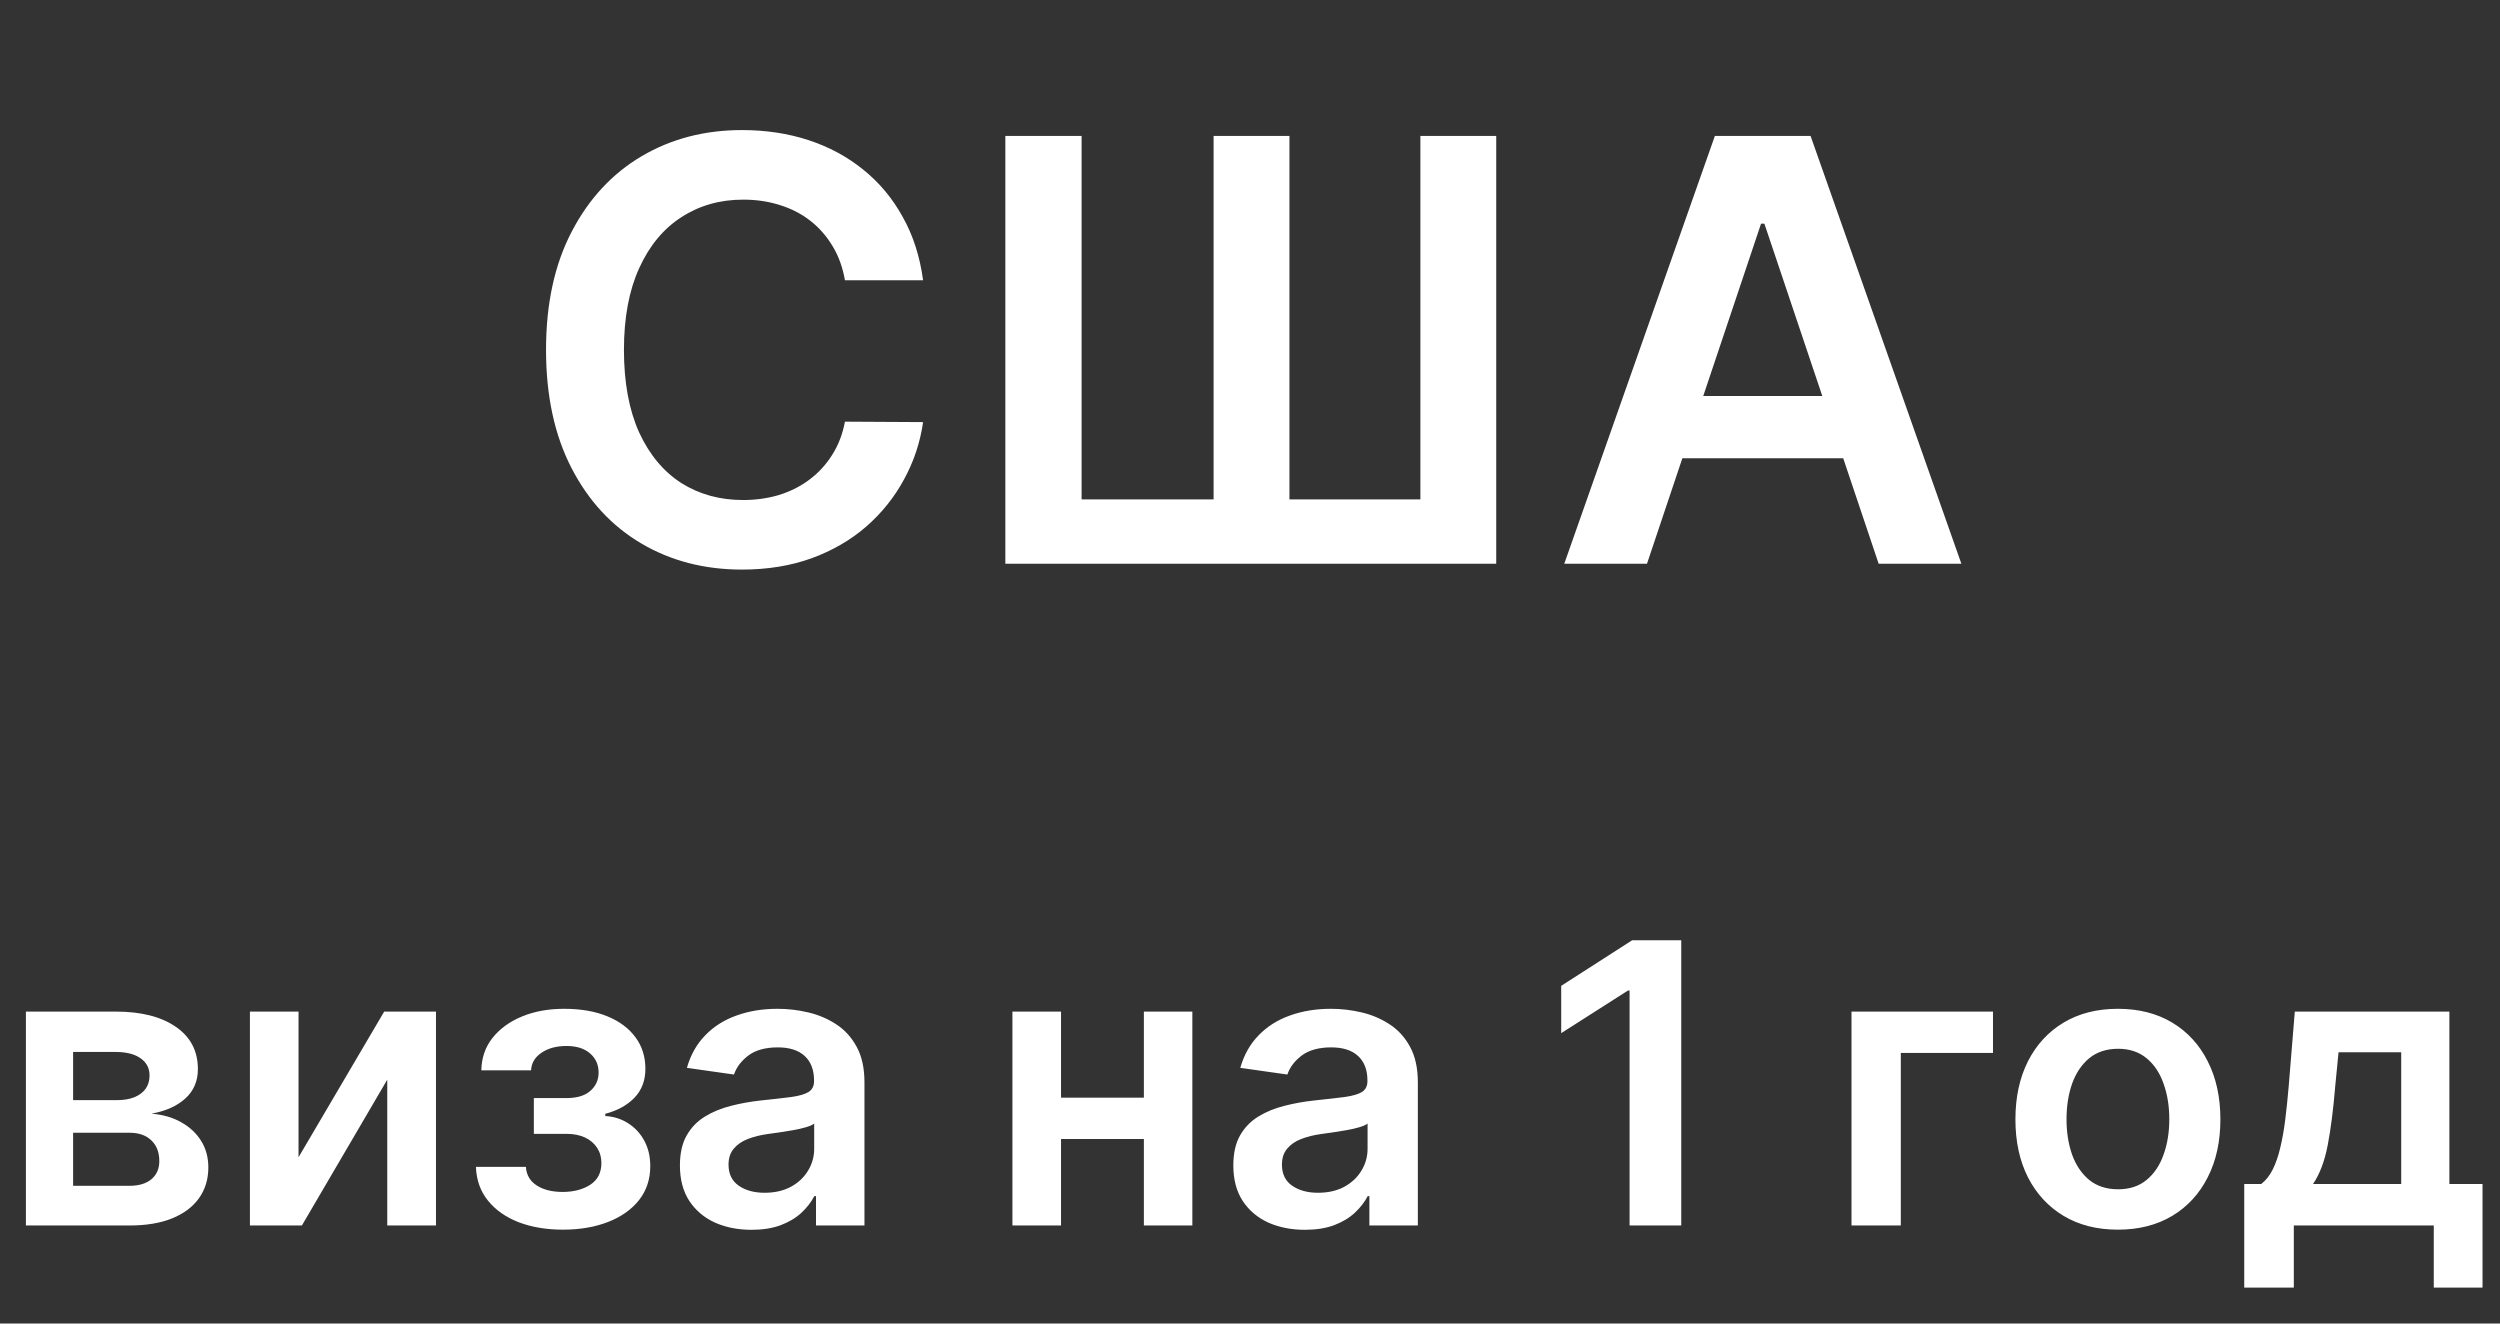 <svg width="102" height="54" viewBox="0 0 102 54" fill="none" xmlns="http://www.w3.org/2000/svg">
<rect x="0" y="0" width="102" height="54" fill="#333333" stroke="none"/>
<path d="M37.662 11.435H34.474C34.383 10.912 34.216 10.449 33.972 10.046C33.727 9.636 33.423 9.29 33.06 9.006C32.696 8.722 32.281 8.509 31.815 8.366C31.355 8.219 30.858 8.145 30.324 8.145C29.375 8.145 28.534 8.384 27.801 8.861C27.068 9.332 26.494 10.026 26.079 10.94C25.665 11.849 25.457 12.96 25.457 14.273C25.457 15.608 25.665 16.733 26.079 17.648C26.5 18.557 27.074 19.244 27.801 19.71C28.534 20.171 29.372 20.401 30.315 20.401C30.838 20.401 31.327 20.332 31.781 20.196C32.242 20.054 32.653 19.847 33.017 19.574C33.386 19.301 33.696 18.966 33.946 18.568C34.202 18.171 34.378 17.716 34.474 17.204L37.662 17.222C37.543 18.051 37.284 18.829 36.886 19.557C36.494 20.284 35.98 20.926 35.344 21.483C34.707 22.034 33.963 22.466 33.111 22.778C32.258 23.085 31.312 23.239 30.273 23.239C28.739 23.239 27.369 22.884 26.165 22.173C24.96 21.463 24.011 20.438 23.318 19.097C22.625 17.756 22.278 16.148 22.278 14.273C22.278 12.392 22.628 10.784 23.327 9.449C24.026 8.108 24.977 7.082 26.182 6.372C27.386 5.662 28.75 5.307 30.273 5.307C31.244 5.307 32.148 5.443 32.983 5.716C33.818 5.989 34.562 6.389 35.216 6.918C35.869 7.44 36.406 8.082 36.827 8.844C37.253 9.599 37.531 10.463 37.662 11.435ZM41.018 5.545H44.129V20.375H49.515V5.545H52.609V20.375H57.952V5.545H61.046V23H41.018V5.545ZM67.197 23H63.822L69.967 5.545H73.871L80.024 23H76.649L71.987 9.125H71.851L67.197 23ZM67.308 16.156H76.513V18.696H67.308V16.156Z" fill="white"/>
<path d="M1.057 50V41.273H4.722C5.756 41.273 6.572 41.479 7.17 41.892C7.773 42.305 8.074 42.881 8.074 43.619C8.074 44.108 7.903 44.508 7.562 44.818C7.225 45.125 6.765 45.331 6.182 45.438C6.64 45.475 7.042 45.591 7.386 45.784C7.735 45.977 8.008 46.231 8.205 46.545C8.402 46.86 8.5 47.222 8.5 47.631C8.5 48.112 8.373 48.53 8.119 48.886C7.869 49.239 7.504 49.513 7.023 49.71C6.545 49.903 5.966 50 5.284 50H1.057ZM2.983 48.381H5.284C5.663 48.381 5.96 48.292 6.176 48.114C6.392 47.932 6.5 47.686 6.5 47.375C6.5 47.015 6.392 46.733 6.176 46.528C5.96 46.32 5.663 46.216 5.284 46.216H2.983V48.381ZM2.983 44.886H4.761C5.042 44.886 5.282 44.847 5.483 44.767C5.684 44.684 5.837 44.568 5.943 44.42C6.049 44.269 6.102 44.089 6.102 43.881C6.102 43.581 5.979 43.347 5.733 43.176C5.491 43.006 5.153 42.92 4.722 42.92H2.983V44.886ZM12.18 47.216L15.675 41.273H17.788V50H15.8V44.051L12.317 50H10.197V41.273H12.18V47.216ZM19.418 47.608H21.457C21.476 47.934 21.622 48.186 21.895 48.364C22.168 48.542 22.522 48.631 22.957 48.631C23.401 48.631 23.774 48.534 24.077 48.341C24.384 48.144 24.537 47.847 24.537 47.449C24.537 47.214 24.478 47.008 24.361 46.83C24.243 46.648 24.079 46.508 23.866 46.409C23.654 46.311 23.404 46.261 23.116 46.261H21.781V44.801H23.116C23.544 44.801 23.868 44.703 24.088 44.506C24.312 44.309 24.423 44.061 24.423 43.761C24.423 43.439 24.306 43.178 24.071 42.977C23.84 42.776 23.52 42.676 23.111 42.676C22.702 42.676 22.361 42.769 22.088 42.955C21.819 43.14 21.679 43.379 21.668 43.67H19.639C19.647 43.163 19.798 42.722 20.094 42.347C20.393 41.972 20.794 41.68 21.298 41.472C21.806 41.263 22.378 41.159 23.014 41.159C23.696 41.159 24.285 41.261 24.781 41.466C25.277 41.67 25.66 41.956 25.929 42.324C26.198 42.688 26.332 43.115 26.332 43.608C26.332 44.081 26.185 44.474 25.889 44.784C25.594 45.091 25.196 45.311 24.696 45.443V45.534C25.041 45.553 25.351 45.651 25.628 45.83C25.904 46.004 26.124 46.24 26.287 46.54C26.45 46.839 26.531 47.186 26.531 47.58C26.531 48.114 26.378 48.576 26.071 48.966C25.764 49.352 25.342 49.65 24.804 49.858C24.27 50.066 23.658 50.17 22.969 50.17C22.298 50.17 21.698 50.07 21.168 49.869C20.641 49.665 20.223 49.371 19.912 48.989C19.601 48.606 19.437 48.146 19.418 47.608ZM30.662 50.176C30.109 50.176 29.611 50.078 29.168 49.881C28.728 49.68 28.38 49.385 28.122 48.994C27.868 48.604 27.741 48.123 27.741 47.551C27.741 47.059 27.832 46.651 28.014 46.33C28.196 46.008 28.444 45.75 28.759 45.557C29.073 45.364 29.427 45.218 29.821 45.119C30.219 45.017 30.63 44.943 31.054 44.898C31.565 44.845 31.98 44.797 32.298 44.756C32.617 44.71 32.847 44.642 32.992 44.551C33.139 44.456 33.213 44.311 33.213 44.114V44.08C33.213 43.651 33.086 43.32 32.832 43.085C32.579 42.85 32.213 42.733 31.736 42.733C31.232 42.733 30.832 42.843 30.537 43.062C30.245 43.282 30.048 43.542 29.946 43.841L28.026 43.568C28.177 43.038 28.427 42.595 28.776 42.239C29.124 41.879 29.55 41.61 30.054 41.432C30.558 41.25 31.115 41.159 31.724 41.159C32.145 41.159 32.563 41.208 32.98 41.307C33.397 41.405 33.778 41.568 34.122 41.795C34.467 42.019 34.743 42.324 34.952 42.71C35.164 43.097 35.27 43.58 35.27 44.159V50H33.293V48.801H33.224C33.099 49.044 32.923 49.271 32.696 49.483C32.472 49.691 32.19 49.86 31.849 49.989C31.512 50.114 31.116 50.176 30.662 50.176ZM31.196 48.665C31.609 48.665 31.967 48.583 32.27 48.42C32.573 48.254 32.806 48.034 32.969 47.761C33.135 47.489 33.219 47.191 33.219 46.869V45.841C33.154 45.894 33.044 45.943 32.889 45.989C32.738 46.034 32.567 46.074 32.378 46.108C32.188 46.142 32.001 46.172 31.815 46.199C31.63 46.225 31.469 46.248 31.332 46.267C31.026 46.309 30.751 46.377 30.509 46.472C30.266 46.566 30.075 46.699 29.935 46.869C29.794 47.036 29.724 47.252 29.724 47.517C29.724 47.896 29.863 48.182 30.139 48.375C30.416 48.568 30.768 48.665 31.196 48.665ZM47.301 44.784V46.472H42.653V44.784H47.301ZM43.29 41.273V50H41.307V41.273H43.29ZM48.648 41.273V50H46.67V41.273H48.648ZM53.24 50.176C52.687 50.176 52.189 50.078 51.746 49.881C51.306 49.68 50.958 49.385 50.7 48.994C50.447 48.604 50.32 48.123 50.32 47.551C50.32 47.059 50.41 46.651 50.592 46.33C50.774 46.008 51.022 45.75 51.337 45.557C51.651 45.364 52.005 45.218 52.399 45.119C52.797 45.017 53.208 44.943 53.632 44.898C54.144 44.845 54.558 44.797 54.876 44.756C55.195 44.71 55.426 44.642 55.57 44.551C55.717 44.456 55.791 44.311 55.791 44.114V44.08C55.791 43.651 55.664 43.32 55.41 43.085C55.157 42.85 54.791 42.733 54.314 42.733C53.81 42.733 53.41 42.843 53.115 43.062C52.823 43.282 52.626 43.542 52.524 43.841L50.604 43.568C50.755 43.038 51.005 42.595 51.354 42.239C51.702 41.879 52.128 41.61 52.632 41.432C53.136 41.25 53.693 41.159 54.303 41.159C54.723 41.159 55.142 41.208 55.558 41.307C55.975 41.405 56.356 41.568 56.7 41.795C57.045 42.019 57.322 42.324 57.53 42.71C57.742 43.097 57.848 43.58 57.848 44.159V50H55.871V48.801H55.803C55.678 49.044 55.501 49.271 55.274 49.483C55.051 49.691 54.769 49.86 54.428 49.989C54.09 50.114 53.695 50.176 53.24 50.176ZM53.774 48.665C54.187 48.665 54.545 48.583 54.848 48.42C55.151 48.254 55.384 48.034 55.547 47.761C55.714 47.489 55.797 47.191 55.797 46.869V45.841C55.733 45.894 55.623 45.943 55.467 45.989C55.316 46.034 55.145 46.074 54.956 46.108C54.767 46.142 54.579 46.172 54.394 46.199C54.208 46.225 54.047 46.248 53.91 46.267C53.604 46.309 53.329 46.377 53.087 46.472C52.844 46.566 52.653 46.699 52.513 46.869C52.373 47.036 52.303 47.252 52.303 47.517C52.303 47.896 52.441 48.182 52.717 48.375C52.994 48.568 53.346 48.665 53.774 48.665ZM68.595 38.364V50H66.487V40.415H66.419L63.697 42.153V40.222L66.59 38.364H68.595ZM81.314 41.273V42.96H77.553V50H75.541V41.273H81.314ZM86.41 50.17C85.558 50.17 84.82 49.983 84.195 49.608C83.57 49.233 83.085 48.708 82.74 48.034C82.399 47.36 82.229 46.572 82.229 45.67C82.229 44.769 82.399 43.979 82.74 43.301C83.085 42.623 83.57 42.097 84.195 41.722C84.82 41.347 85.558 41.159 86.41 41.159C87.263 41.159 88.001 41.347 88.626 41.722C89.251 42.097 89.734 42.623 90.075 43.301C90.42 43.979 90.592 44.769 90.592 45.67C90.592 46.572 90.42 47.36 90.075 48.034C89.734 48.708 89.251 49.233 88.626 49.608C88.001 49.983 87.263 50.17 86.41 50.17ZM86.422 48.523C86.884 48.523 87.27 48.396 87.581 48.142C87.892 47.885 88.123 47.54 88.274 47.108C88.43 46.676 88.507 46.195 88.507 45.665C88.507 45.131 88.43 44.648 88.274 44.216C88.123 43.78 87.892 43.434 87.581 43.176C87.27 42.919 86.884 42.79 86.422 42.79C85.948 42.79 85.555 42.919 85.24 43.176C84.93 43.434 84.697 43.78 84.541 44.216C84.39 44.648 84.314 45.131 84.314 45.665C84.314 46.195 84.39 46.676 84.541 47.108C84.697 47.54 84.93 47.885 85.24 48.142C85.555 48.396 85.948 48.523 86.422 48.523ZM91.565 52.534V48.307H92.258C92.444 48.163 92.599 47.968 92.724 47.722C92.849 47.472 92.952 47.178 93.031 46.841C93.115 46.5 93.183 46.119 93.236 45.699C93.289 45.275 93.336 44.818 93.378 44.33L93.628 41.273H99.935V48.307H101.287V52.534H99.298V50H93.588V52.534H91.565ZM94.372 48.307H97.969V42.932H95.412L95.276 44.33C95.2 45.254 95.099 46.045 94.974 46.705C94.849 47.364 94.649 47.898 94.372 48.307Z" fill="white"/>
</svg>
